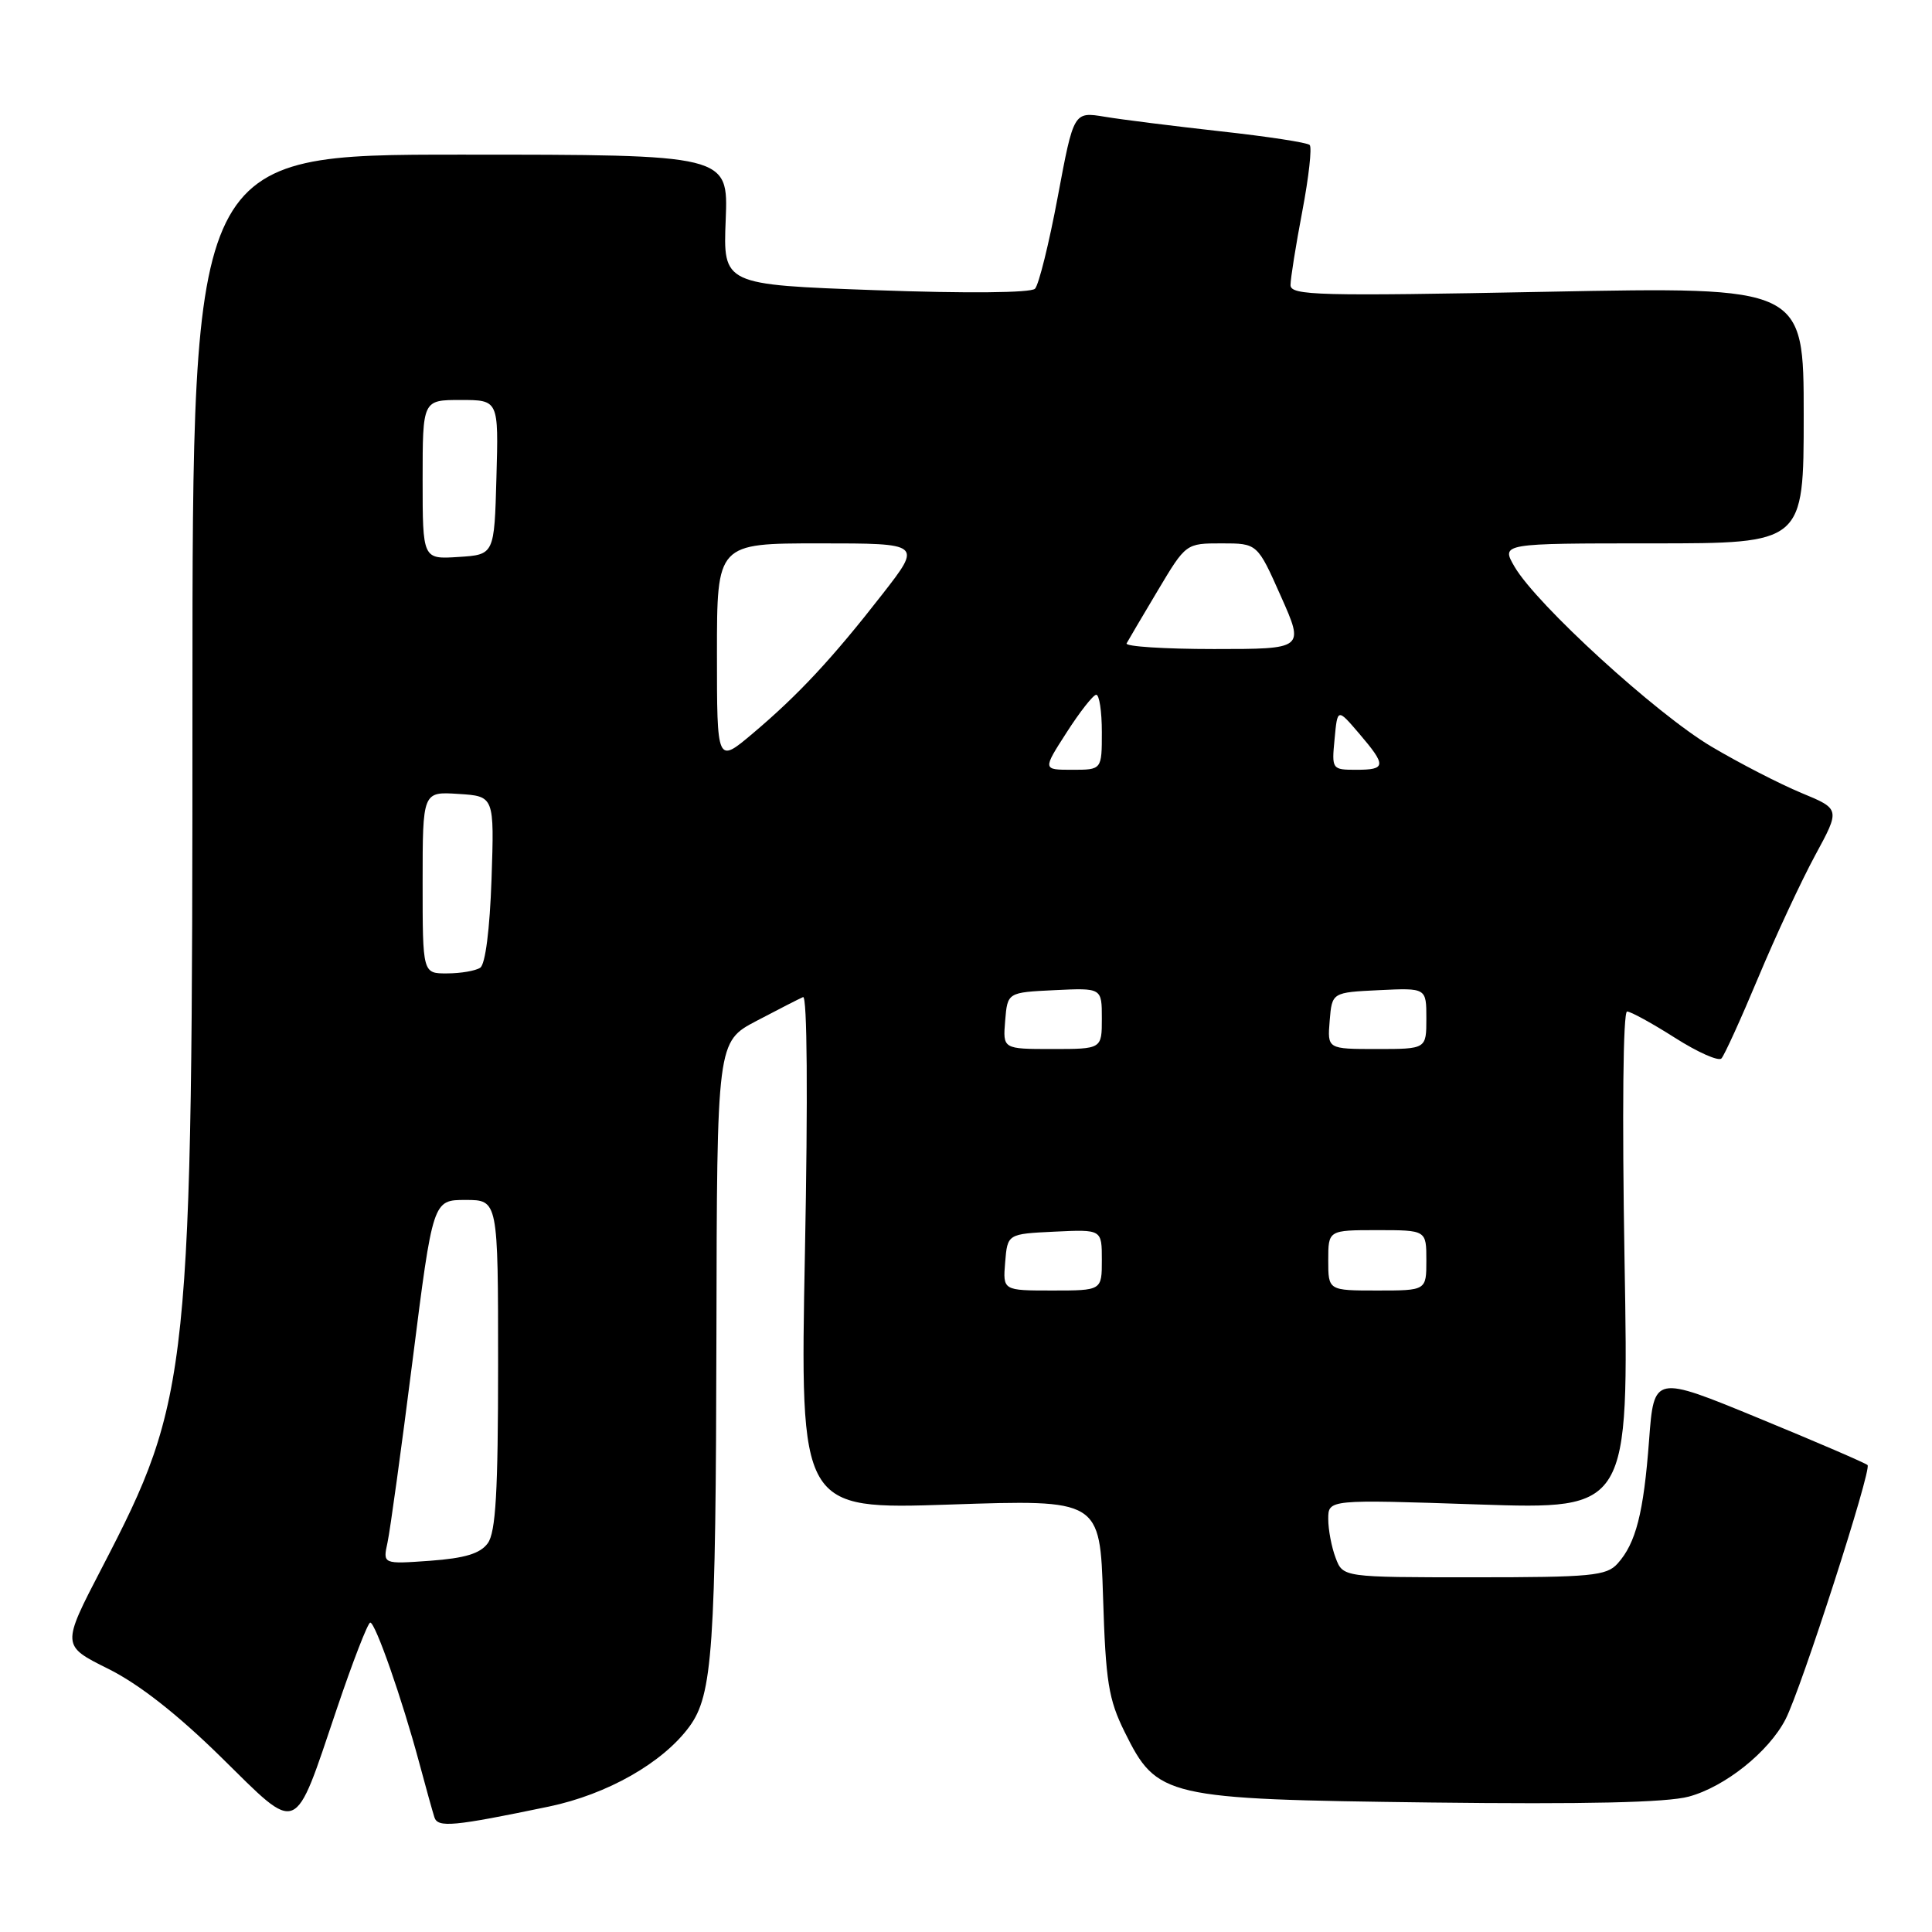 <?xml version="1.0" encoding="UTF-8" standalone="no"?>
<!DOCTYPE svg PUBLIC "-//W3C//DTD SVG 1.1//EN" "http://www.w3.org/Graphics/SVG/1.1/DTD/svg11.dtd" >
<svg xmlns="http://www.w3.org/2000/svg" xmlns:xlink="http://www.w3.org/1999/xlink" version="1.1" viewBox="0 0 256 256">
 <g >
 <path fill="currentColor"
d=" M 72.73 239.38 C 80.48 237.76 87.83 233.58 91.35 228.78 C 94.43 224.58 94.85 218.48 94.93 176.77 C 95.00 138.03 95.00 138.03 100.25 135.27 C 103.14 133.75 105.91 132.33 106.41 132.12 C 106.96 131.88 107.06 145.34 106.66 165.87 C 106.00 200.02 106.00 200.02 125.88 199.36 C 145.75 198.69 145.75 198.69 146.16 211.61 C 146.51 222.85 146.88 225.17 149.03 229.51 C 153.32 238.17 154.30 238.40 189.51 238.84 C 210.03 239.09 220.86 238.85 223.77 238.06 C 228.56 236.77 234.36 232.14 236.59 227.82 C 238.65 223.84 248.05 194.71 247.46 194.13 C 247.20 193.87 240.73 191.08 233.07 187.93 C 219.16 182.20 219.16 182.20 218.51 190.85 C 217.79 200.49 216.76 204.50 214.33 207.19 C 212.87 208.81 210.83 209.00 195.32 209.00 C 177.95 209.00 177.95 209.00 176.98 206.43 C 176.44 205.02 176.00 202.70 176.00 201.28 C 176.00 198.68 176.00 198.68 195.92 199.35 C 215.83 200.01 215.83 200.01 215.26 167.01 C 214.93 147.57 215.06 134.01 215.60 134.03 C 216.09 134.04 218.95 135.61 221.95 137.52 C 224.95 139.43 227.72 140.66 228.10 140.25 C 228.49 139.84 230.69 135.00 232.99 129.50 C 235.29 124.00 238.68 116.73 240.51 113.35 C 243.85 107.20 243.85 107.20 238.67 105.06 C 235.83 103.88 230.47 101.12 226.76 98.92 C 219.46 94.59 203.61 80.11 200.69 75.10 C 198.89 72.00 198.89 72.00 218.94 72.00 C 239.00 72.00 239.00 72.00 239.00 55.00 C 239.00 38.00 239.00 38.00 205.00 38.66 C 174.66 39.25 171.00 39.16 171.00 37.77 C 171.00 36.92 171.70 32.52 172.56 28.00 C 173.42 23.48 173.86 19.53 173.54 19.21 C 173.23 18.89 167.91 18.08 161.73 17.40 C 155.56 16.71 148.65 15.85 146.39 15.47 C 142.27 14.79 142.27 14.79 140.16 26.07 C 139.00 32.27 137.64 37.76 137.14 38.26 C 136.59 38.81 128.04 38.89 116.01 38.45 C 95.81 37.72 95.81 37.72 96.16 29.11 C 96.50 20.49 96.50 20.49 61.00 20.49 C 25.50 20.49 25.50 20.49 25.50 92.50 C 25.50 182.45 25.22 185.18 13.49 207.77 C 8.15 218.05 8.15 218.05 14.33 221.12 C 18.40 223.14 23.50 227.14 29.30 232.84 C 39.73 243.10 38.88 243.45 44.61 226.49 C 46.74 220.17 48.75 215.00 49.06 215.00 C 49.74 215.00 53.28 225.13 55.53 233.50 C 56.41 236.80 57.33 240.08 57.56 240.80 C 58.01 242.21 60.08 242.01 72.73 239.38 Z  M 51.35 204.38 C 51.69 202.80 53.19 191.94 54.67 180.25 C 57.36 159.00 57.36 159.00 61.68 159.00 C 66.00 159.00 66.00 159.00 66.00 180.81 C 66.00 197.66 65.69 203.04 64.63 204.49 C 63.63 205.86 61.61 206.47 56.99 206.81 C 50.72 207.26 50.72 207.26 51.35 204.38 Z  M 133.19 167.25 C 133.50 163.50 133.50 163.50 139.75 163.20 C 146.00 162.90 146.00 162.90 146.00 166.95 C 146.00 171.00 146.00 171.00 139.44 171.00 C 132.88 171.00 132.88 171.00 133.19 167.25 Z  M 176.00 167.00 C 176.00 163.00 176.00 163.00 182.50 163.00 C 189.00 163.00 189.00 163.00 189.00 167.00 C 189.00 171.00 189.00 171.00 182.50 171.00 C 176.00 171.00 176.00 171.00 176.00 167.00 Z  M 133.19 135.25 C 133.50 131.50 133.50 131.50 139.75 131.20 C 146.00 130.90 146.00 130.90 146.00 134.95 C 146.00 139.00 146.00 139.00 139.44 139.00 C 132.88 139.00 132.88 139.00 133.19 135.25 Z  M 176.19 135.25 C 176.50 131.50 176.50 131.50 182.75 131.20 C 189.00 130.90 189.00 130.90 189.00 134.95 C 189.00 139.00 189.00 139.00 182.44 139.00 C 175.88 139.00 175.88 139.00 176.19 135.25 Z  M 56.00 116.95 C 56.00 104.89 56.00 104.89 60.75 105.20 C 65.50 105.50 65.50 105.50 65.13 116.50 C 64.90 123.17 64.31 127.79 63.63 128.23 C 63.01 128.64 61.04 128.98 59.25 128.98 C 56.00 129.00 56.00 129.00 56.00 116.95 Z  M 141.33 97.06 C 143.07 94.34 144.84 92.09 145.25 92.06 C 145.66 92.03 146.00 94.25 146.00 97.00 C 146.00 102.00 146.00 102.00 142.08 102.00 C 138.15 102.00 138.15 102.00 141.33 97.06 Z  M 176.84 97.92 C 177.22 93.84 177.22 93.84 180.07 97.17 C 183.73 101.45 183.69 102.00 179.72 102.00 C 176.49 102.00 176.45 101.94 176.84 97.92 Z  M 95.00 86.59 C 95.00 72.00 95.00 72.00 108.59 72.00 C 122.17 72.00 122.17 72.00 116.91 78.75 C 110.29 87.25 105.78 92.09 99.75 97.18 C 95.00 101.19 95.00 101.19 95.00 86.59 Z  M 149.28 85.25 C 149.50 84.84 151.36 81.69 153.41 78.25 C 157.14 72.00 157.14 72.00 161.88 72.00 C 166.61 72.00 166.61 72.00 169.72 79.00 C 172.84 86.00 172.84 86.00 160.86 86.00 C 154.27 86.00 149.06 85.66 149.28 85.25 Z  M 56.00 63.55 C 56.00 53.00 56.00 53.00 61.03 53.00 C 66.07 53.00 66.07 53.00 65.78 63.25 C 65.50 73.50 65.50 73.50 60.75 73.80 C 56.00 74.11 56.00 74.11 56.00 63.55 Z "/>
</g>
</svg>